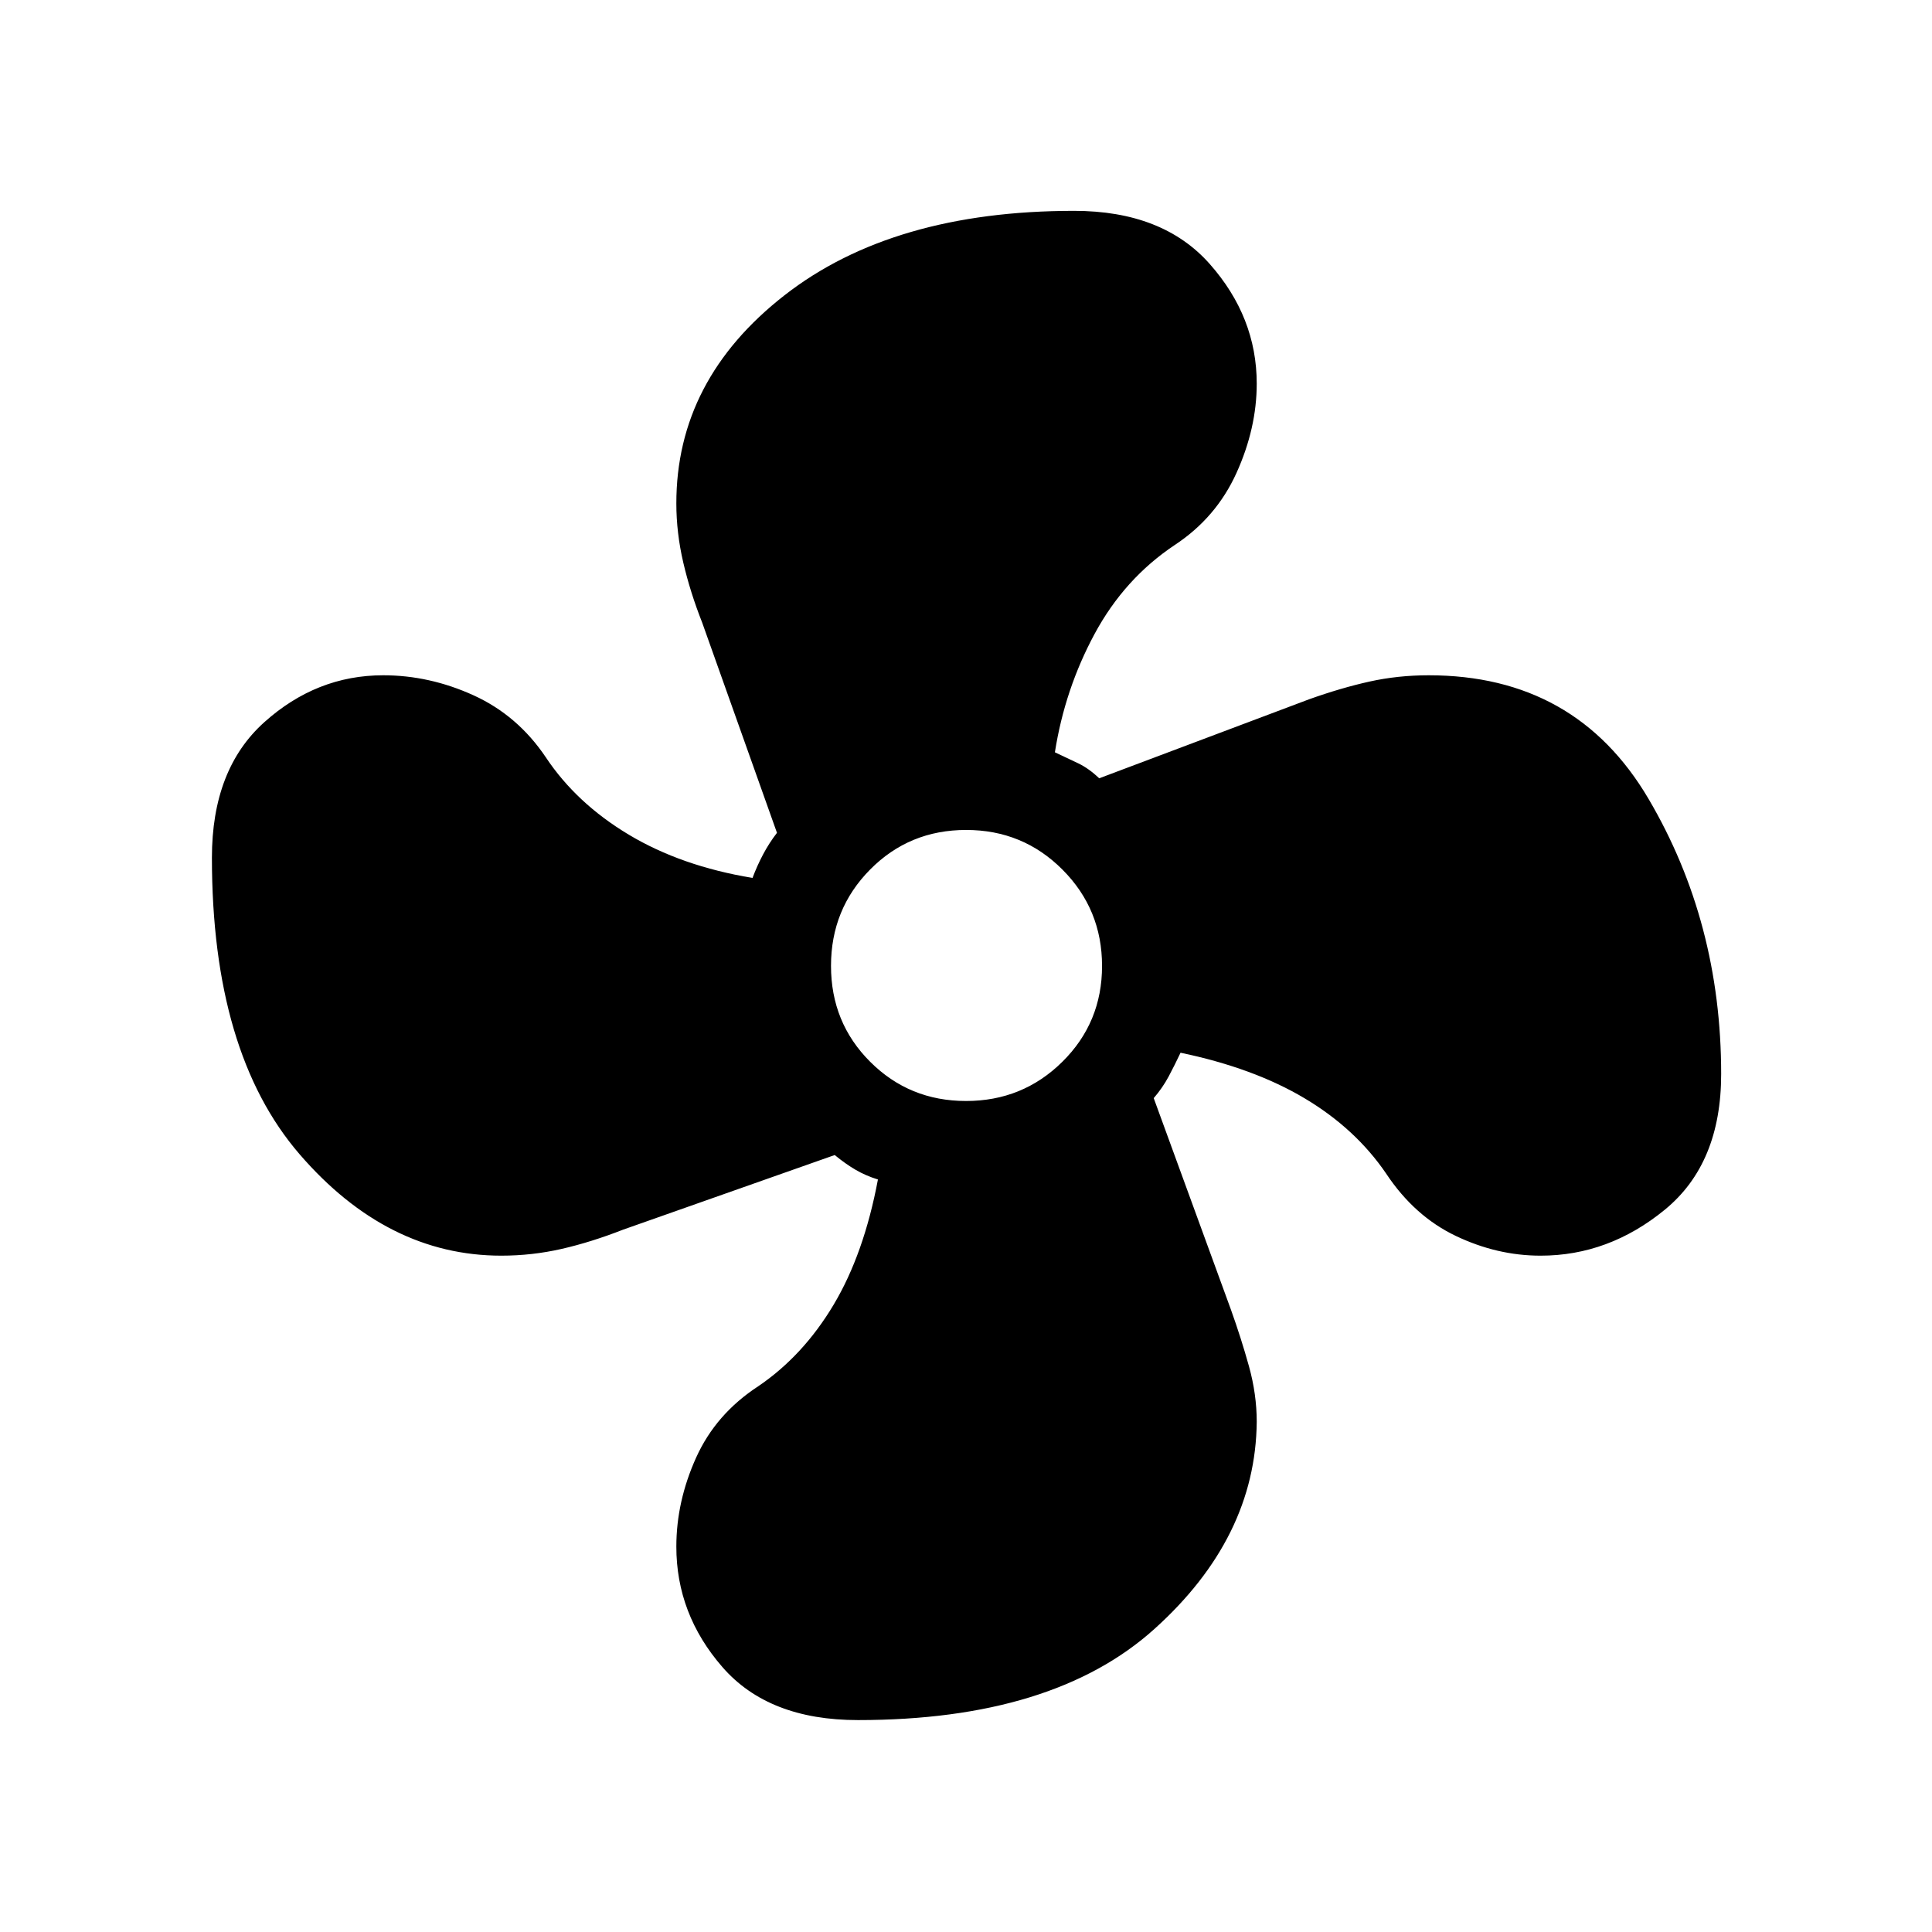 <svg xmlns="http://www.w3.org/2000/svg" height="40" viewBox="0 -960 960 960" width="40"><path d="M426.31-105.3q-44.43 0-67.35-26.34-22.92-26.35-22.89-59.9 0-22.35 9.8-44.12 9.81-21.78 30.95-35.55 22.31-15.18 37.39-40.46 15.09-25.28 22.03-62.25-6.09-1.88-11.09-4.81-5.01-2.92-10.39-7.34l-105.15 37.08q-15.89 6.22-30.57 9.57-14.67 3.35-29.95 3.35-56.74 0-100.27-50.45-43.52-50.46-43.52-147.31 0-43.93 25.99-67.28t59.14-23.35q23.02 0 44.92 9.98 21.89 9.98 35.86 30.78 15.18 22.83 41.24 38.45 26.06 15.62 61.47 21.49 2.29-6.09 5.22-11.63 2.92-5.55 6.93-10.79l-37.16-104.45q-5.95-15.07-9.4-29.86-3.44-14.8-3.44-29.3-.06-61.49 53.72-103.47 53.78-41.97 143.92-41.97 44.05 0 67.4 26.4 23.35 26.4 23.35 59.43 0 22.2-10.07 44.42-10.07 22.22-30.69 35.8-24.98 16.67-39.8 44.15-14.81 27.49-19.73 58.84 6.47 3 11.68 5.52 5.21 2.52 10.33 7.4l104.32-39.27q15.97-5.69 30.06-8.81 14.09-3.11 29.38-3.11 73.04 0 109.17 61.35 36.12 61.35 36.12 136.8 0 44.43-27.93 67.35-27.93 22.92-61.84 22.89-21.54 0-42.09-9.81-20.56-9.81-34.58-30.94-15.18-22.31-40.46-37.39-25.28-15.09-61.73-22.7-2.81 5.97-5.86 11.72-3.06 5.74-7.47 10.84l38.34 105.03q5.12 14.29 8.99 28.22 3.86 13.93 3.86 27.59-.55 57.65-50.84 102.93-50.28 45.28-147.31 45.28Zm53.72-307.62q28.14 0 47.85-19.49 19.72-19.48 19.72-47.62 0-28.14-19.65-47.85-19.65-19.72-47.88-19.72-28.24 0-47.69 19.65-19.46 19.65-19.46 47.88 0 28.24 19.49 47.69 19.48 19.46 47.62 19.46Z"/></svg>